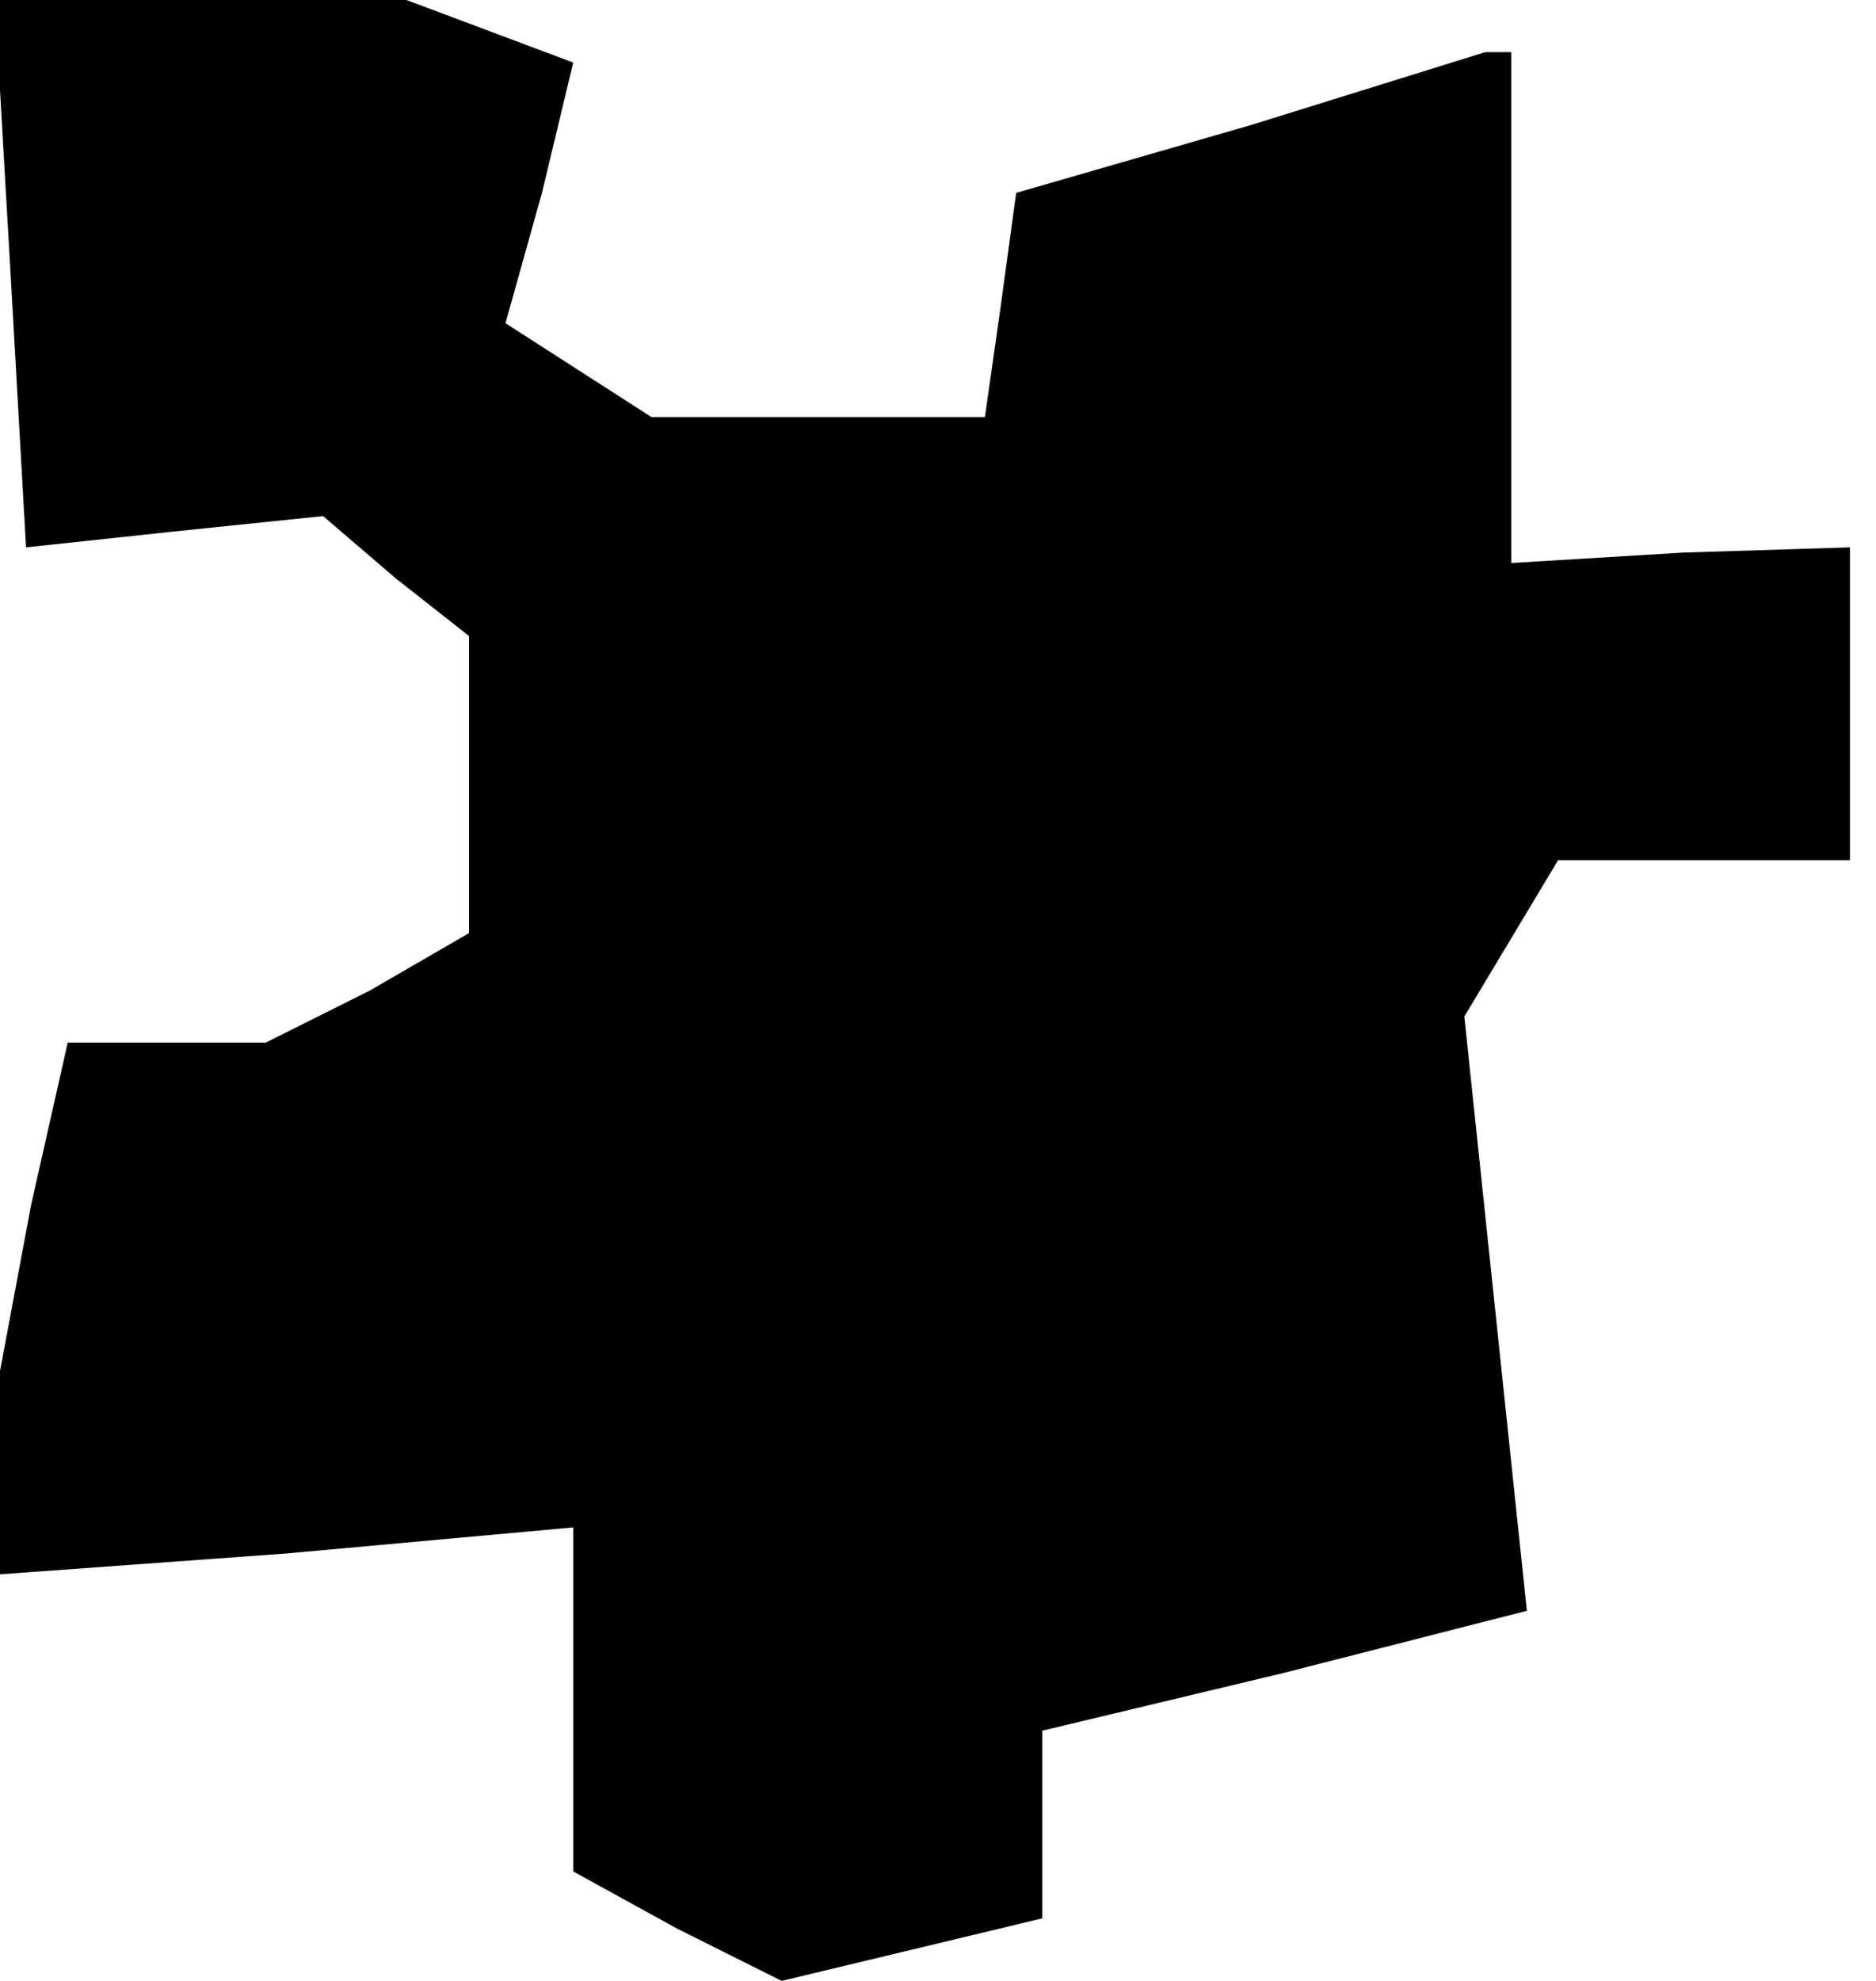 <?xml version="1.0" standalone="no"?>
<!DOCTYPE svg PUBLIC "-//W3C//DTD SVG 20010904//EN"
 "http://www.w3.org/TR/2001/REC-SVG-20010904/DTD/svg10.dtd">
<svg version="1.0" xmlns="http://www.w3.org/2000/svg"
 width="36pt" height="38pt" viewBox="0 0 36 38"
 preserveAspectRatio="xMidYMid meet">
<g transform="translate(0,38) scale(0.1,-0.1)"
fill="#000000" stroke="none">
<path d="M2 328 l3 -53 28 3 29 3 14 -12 14 -11 0 -29 0 -28 -19 -11 -20 -10
-19 0 -19 0 -7 -31 -6 -32 0 -19 0 -20 55 4 55 5 0 -33 0 -33 20 -11 20 -10
25 6 25 6 0 18 0 18 46 11 47 12 -6 57 -6 57 9 15 9 15 28 0 28 0 0 30 0 30
-32 -1 -33 -2 0 49 0 49 -2 0 -3 0 -45 -14 -45 -13 -3 -22 -3 -21 -32 0 -32 0
-14 9 -14 9 7 25 6 25 -16 6 -16 6 -39 0 -40 0 3 -52z"/>
</g>
</svg>
